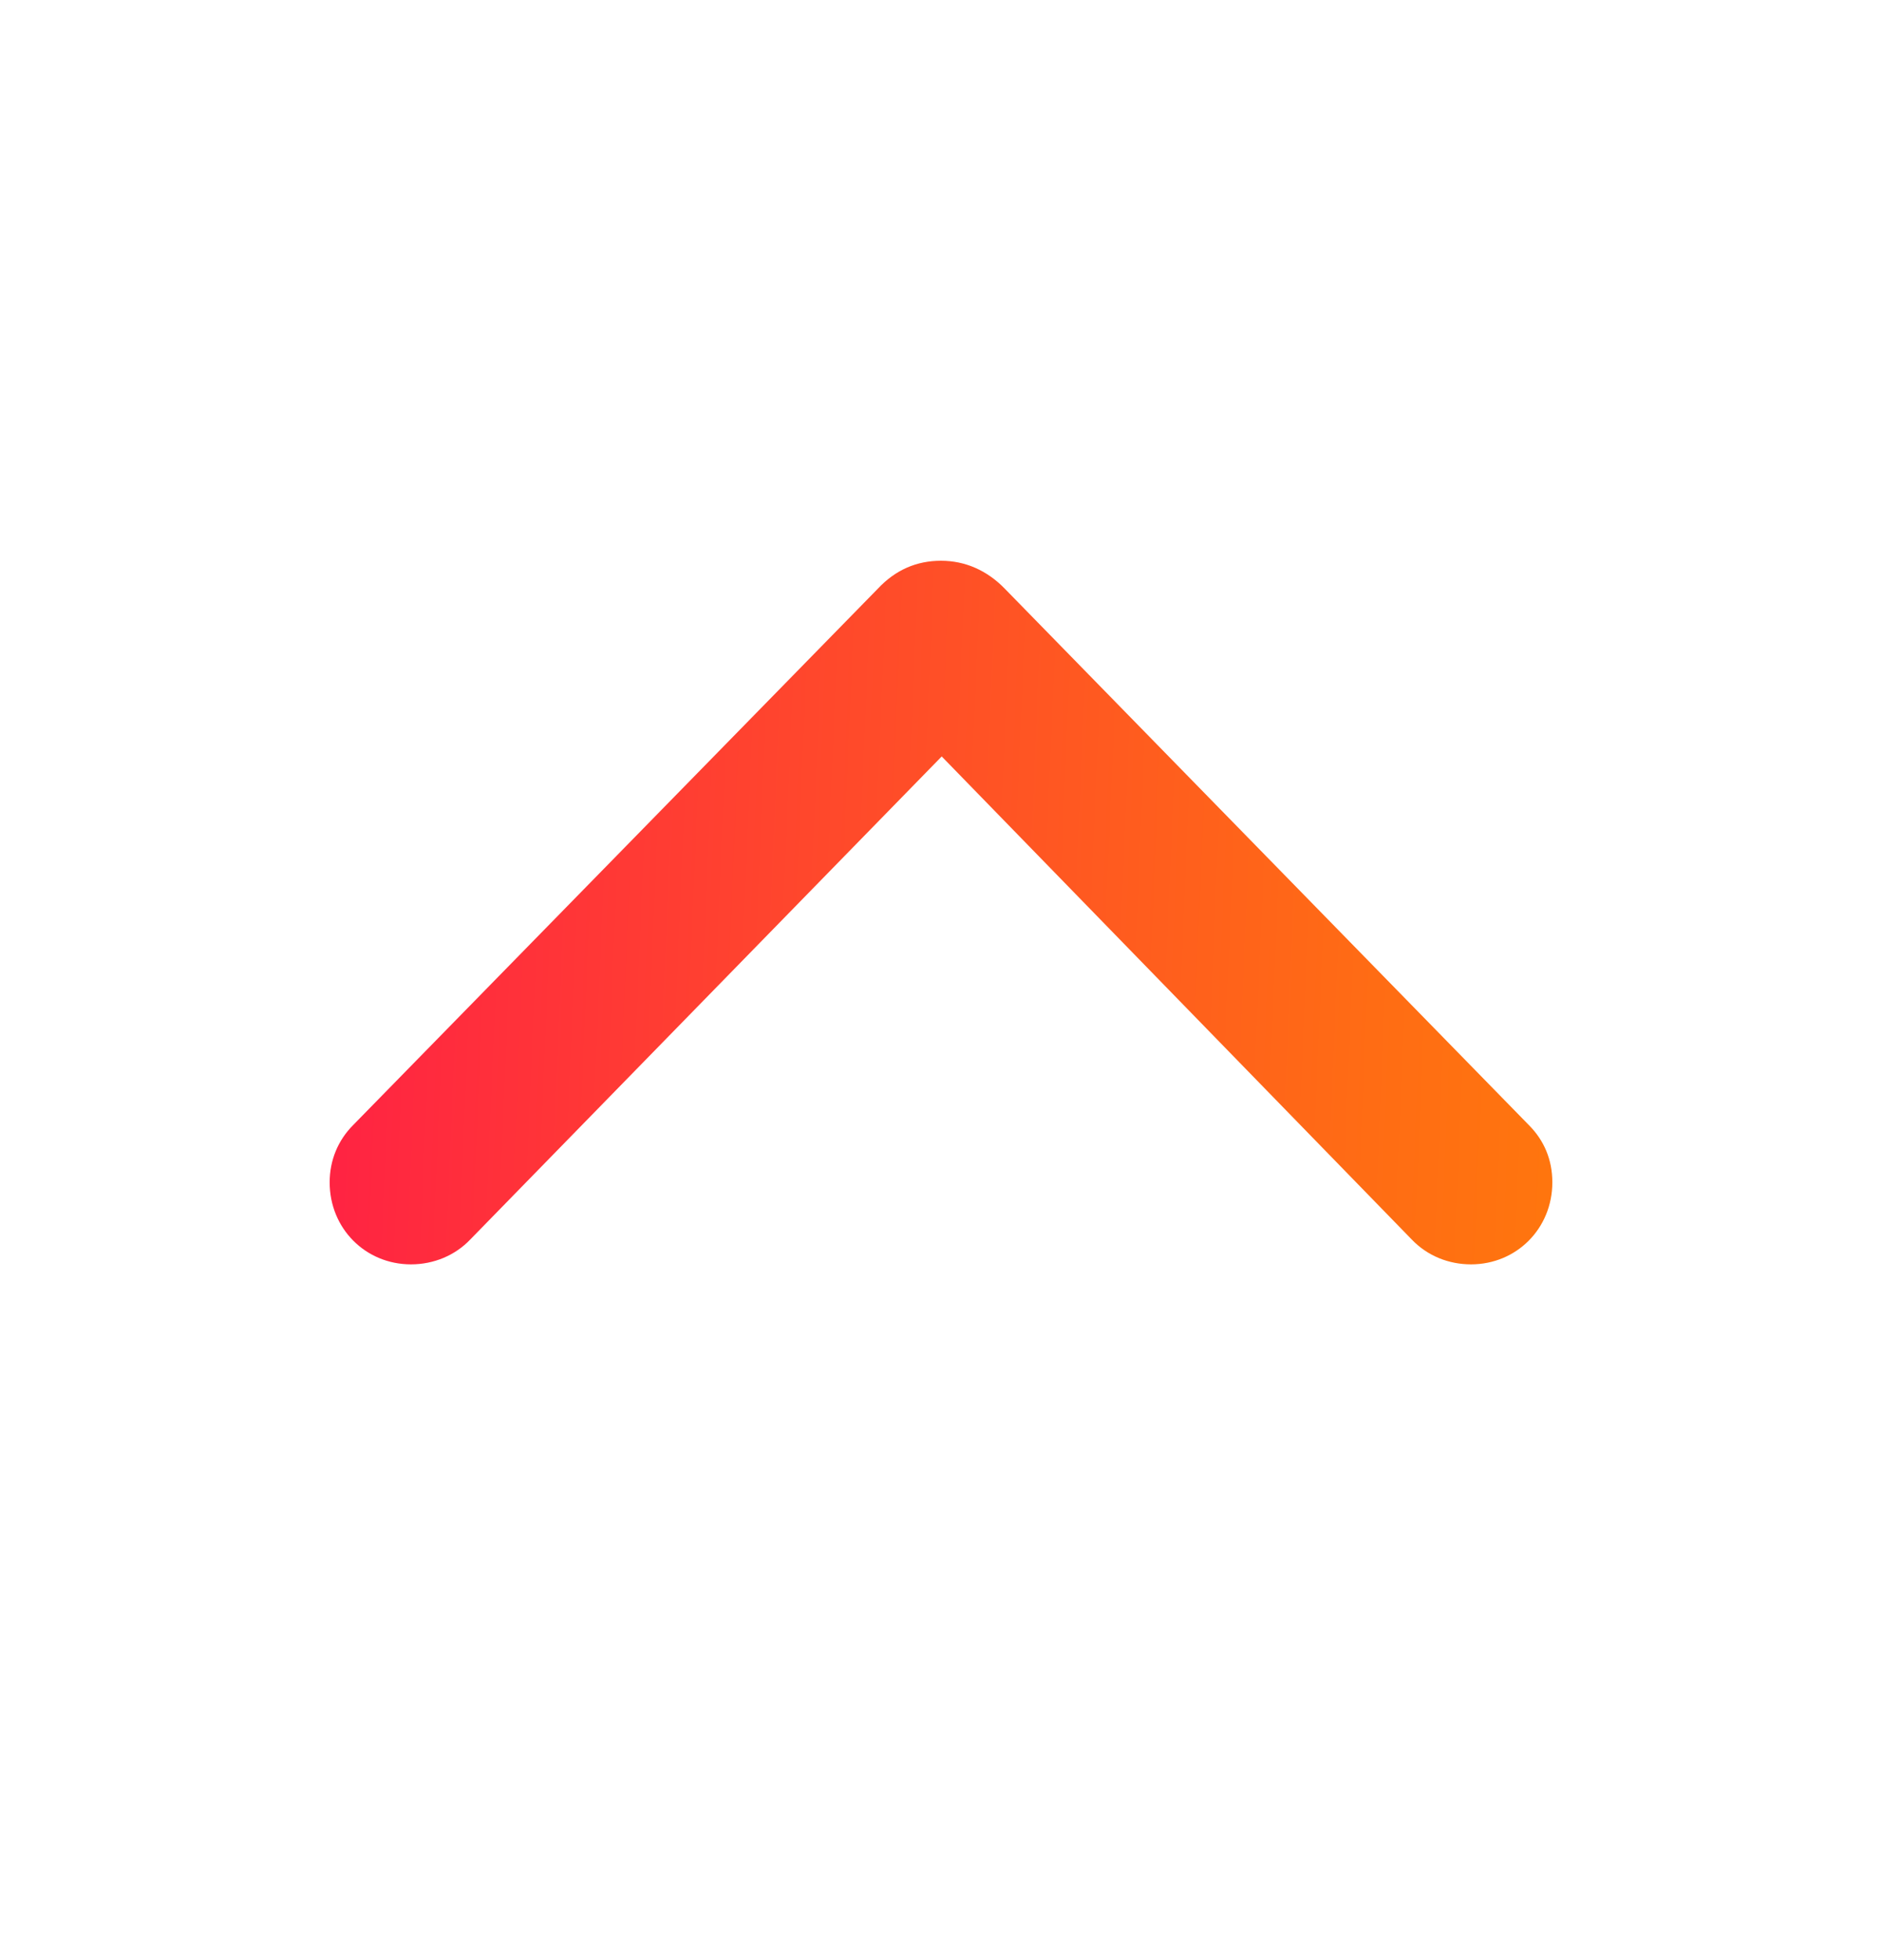 <svg width="24" height="25" viewBox="0 0 24 25" fill="none" xmlns="http://www.w3.org/2000/svg">
<g clip-path="url(#clip0_1532_4775)">
<path d="M4.503 14.35L11.191 7.512C11.42 7.266 11.692 7.152 12 7.152C12.308 7.152 12.589 7.275 12.817 7.512L19.497 14.35C19.69 14.544 19.796 14.79 19.796 15.08C19.796 15.669 19.339 16.126 18.759 16.126C18.477 16.126 18.205 16.02 18.003 15.809L12.009 9.648L5.997 15.809C5.804 16.012 5.531 16.126 5.241 16.126C4.661 16.126 4.204 15.669 4.204 15.08C4.204 14.799 4.31 14.544 4.503 14.35Z" fill="url(#paint0_linear_1532_4775)"/>
</g>
<defs>
<linearGradient id="paint0_linear_1532_4775" x1="-0.944" y1="6.478" x2="27.358" y2="7.693" gradientUnits="userSpaceOnUse">
<stop offset="0.003" stop-color="#FF0059"/>
<stop offset="0.106" stop-color="#FF144C"/>
<stop offset="0.402" stop-color="#FF472C"/>
<stop offset="0.661" stop-color="#FF6C14"/>
<stop offset="0.869" stop-color="#FF8305"/>
<stop offset="1" stop-color="#FF8B00"/>
</linearGradient>
<clipPath id="clip0_1532_4775">
<rect width="24" height="24" fill="white" transform="translate(0 0.288)"/>
</clipPath>
</defs>
</svg>
